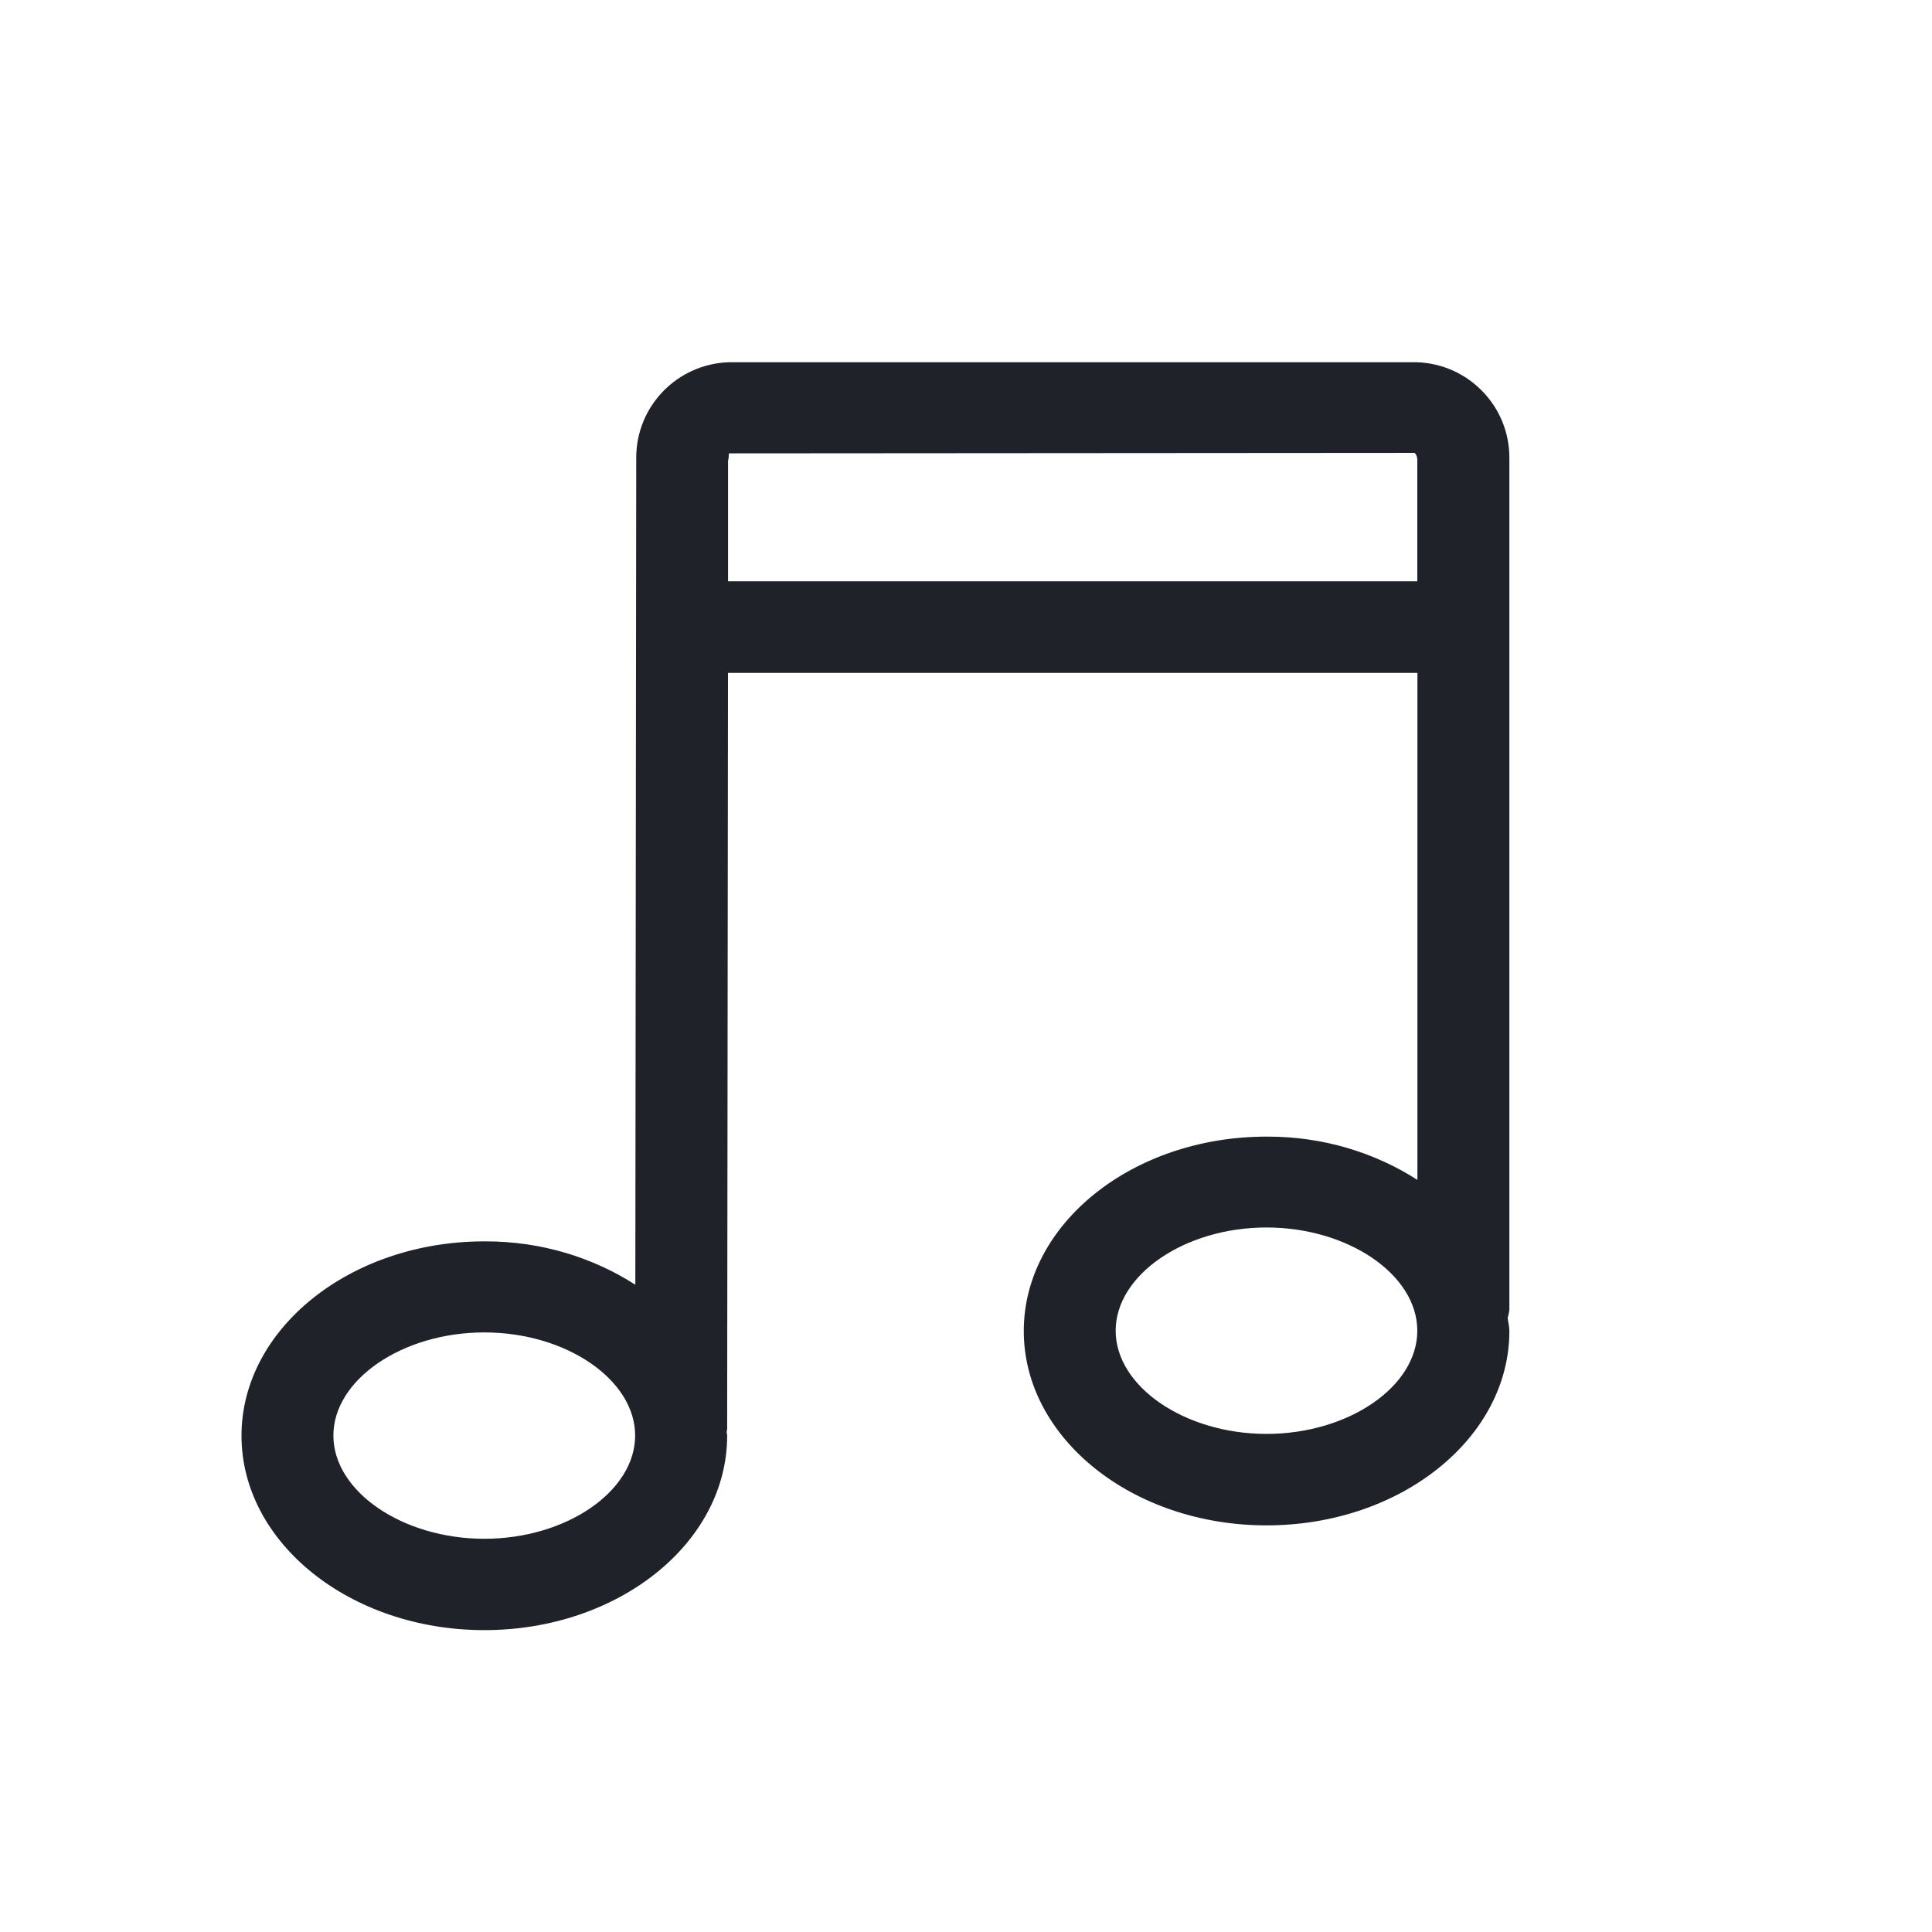 <?xml version="1.0" encoding="UTF-8"?>
<svg width="32px" height="32px" viewBox="0 0 32 32" version="1.1" xmlns="http://www.w3.org/2000/svg" xmlns:xlink="http://www.w3.org/1999/xlink">
    <!-- Generator: Sketch 49.1 (51147) - http://www.bohemiancoding.com/sketch -->
    <title>music</title>
    <desc>Created with Sketch.</desc>
    <defs>
        <path d="M20.999,1.627 C21,1.614 21,1.597 21,1.581 C21,0.726 20.32,0.029 19.471,0 L8.069,0 C7.217,0.029 6.538,0.726 6.538,1.581 C6.538,1.597 6.538,1.612 6.538,1.627 L6.523,15.279 C5.822,14.829 4.967,14.561 4.049,14.561 L4.021,14.561 C1.805,14.561 0,16.006 0,17.78 C0,19.554 1.802,21 4.022,21 C6.243,21 8.044,19.556 8.044,17.78 C8.044,17.758 8.036,17.737 8.036,17.715 C8.036,17.693 8.044,17.689 8.044,17.674 L8.058,5.145 L19.477,5.145 L19.477,13.543 C18.776,13.093 17.921,12.826 17.003,12.826 L16.977,12.826 C14.761,12.826 12.957,14.27 12.957,16.046 C12.957,17.821 14.759,19.265 16.978,19.265 C19.198,19.265 21,17.82 21,16.046 C21,15.971 20.979,15.9 20.972,15.826 C20.985,15.787 20.995,15.741 21,15.694 L21,1.626 L20.999,1.627 Z M4.022,19.487 C2.67,19.487 1.522,18.705 1.522,17.777 C1.522,16.85 2.666,16.069 4.022,16.069 C5.377,16.069 6.52,16.852 6.52,17.777 C6.52,18.703 5.376,19.487 4.022,19.487 Z M8.059,3.629 L8.059,1.627 C8.067,1.599 8.072,1.566 8.072,1.532 C8.072,1.524 8.072,1.516 8.072,1.509 L19.432,1.501 C19.459,1.532 19.475,1.571 19.475,1.614 C19.475,1.619 19.475,1.623 19.475,1.627 L19.475,3.628 L8.059,3.628 L8.059,3.629 Z M16.977,17.75 C15.626,17.75 14.479,16.967 14.479,16.041 C14.479,15.115 15.623,14.331 16.977,14.331 C18.331,14.331 19.475,15.113 19.475,16.041 C19.475,16.969 18.331,17.75 16.977,17.75 Z" id="path-1"></path>
    </defs>
    <g id="music" stroke="none" stroke-width="1" fill="none" fill-rule="evenodd">
        <g transform="translate(4, 6)">
            <mask id="mask-2" fill="white">
                <use xlink:href="#path-1"></use>
            </mask>
            <use id="Mask" fill="#1F2229" fill-rule="nonzero" xlink:href="#path-1"></use>
        </g>
    </g>
</svg>